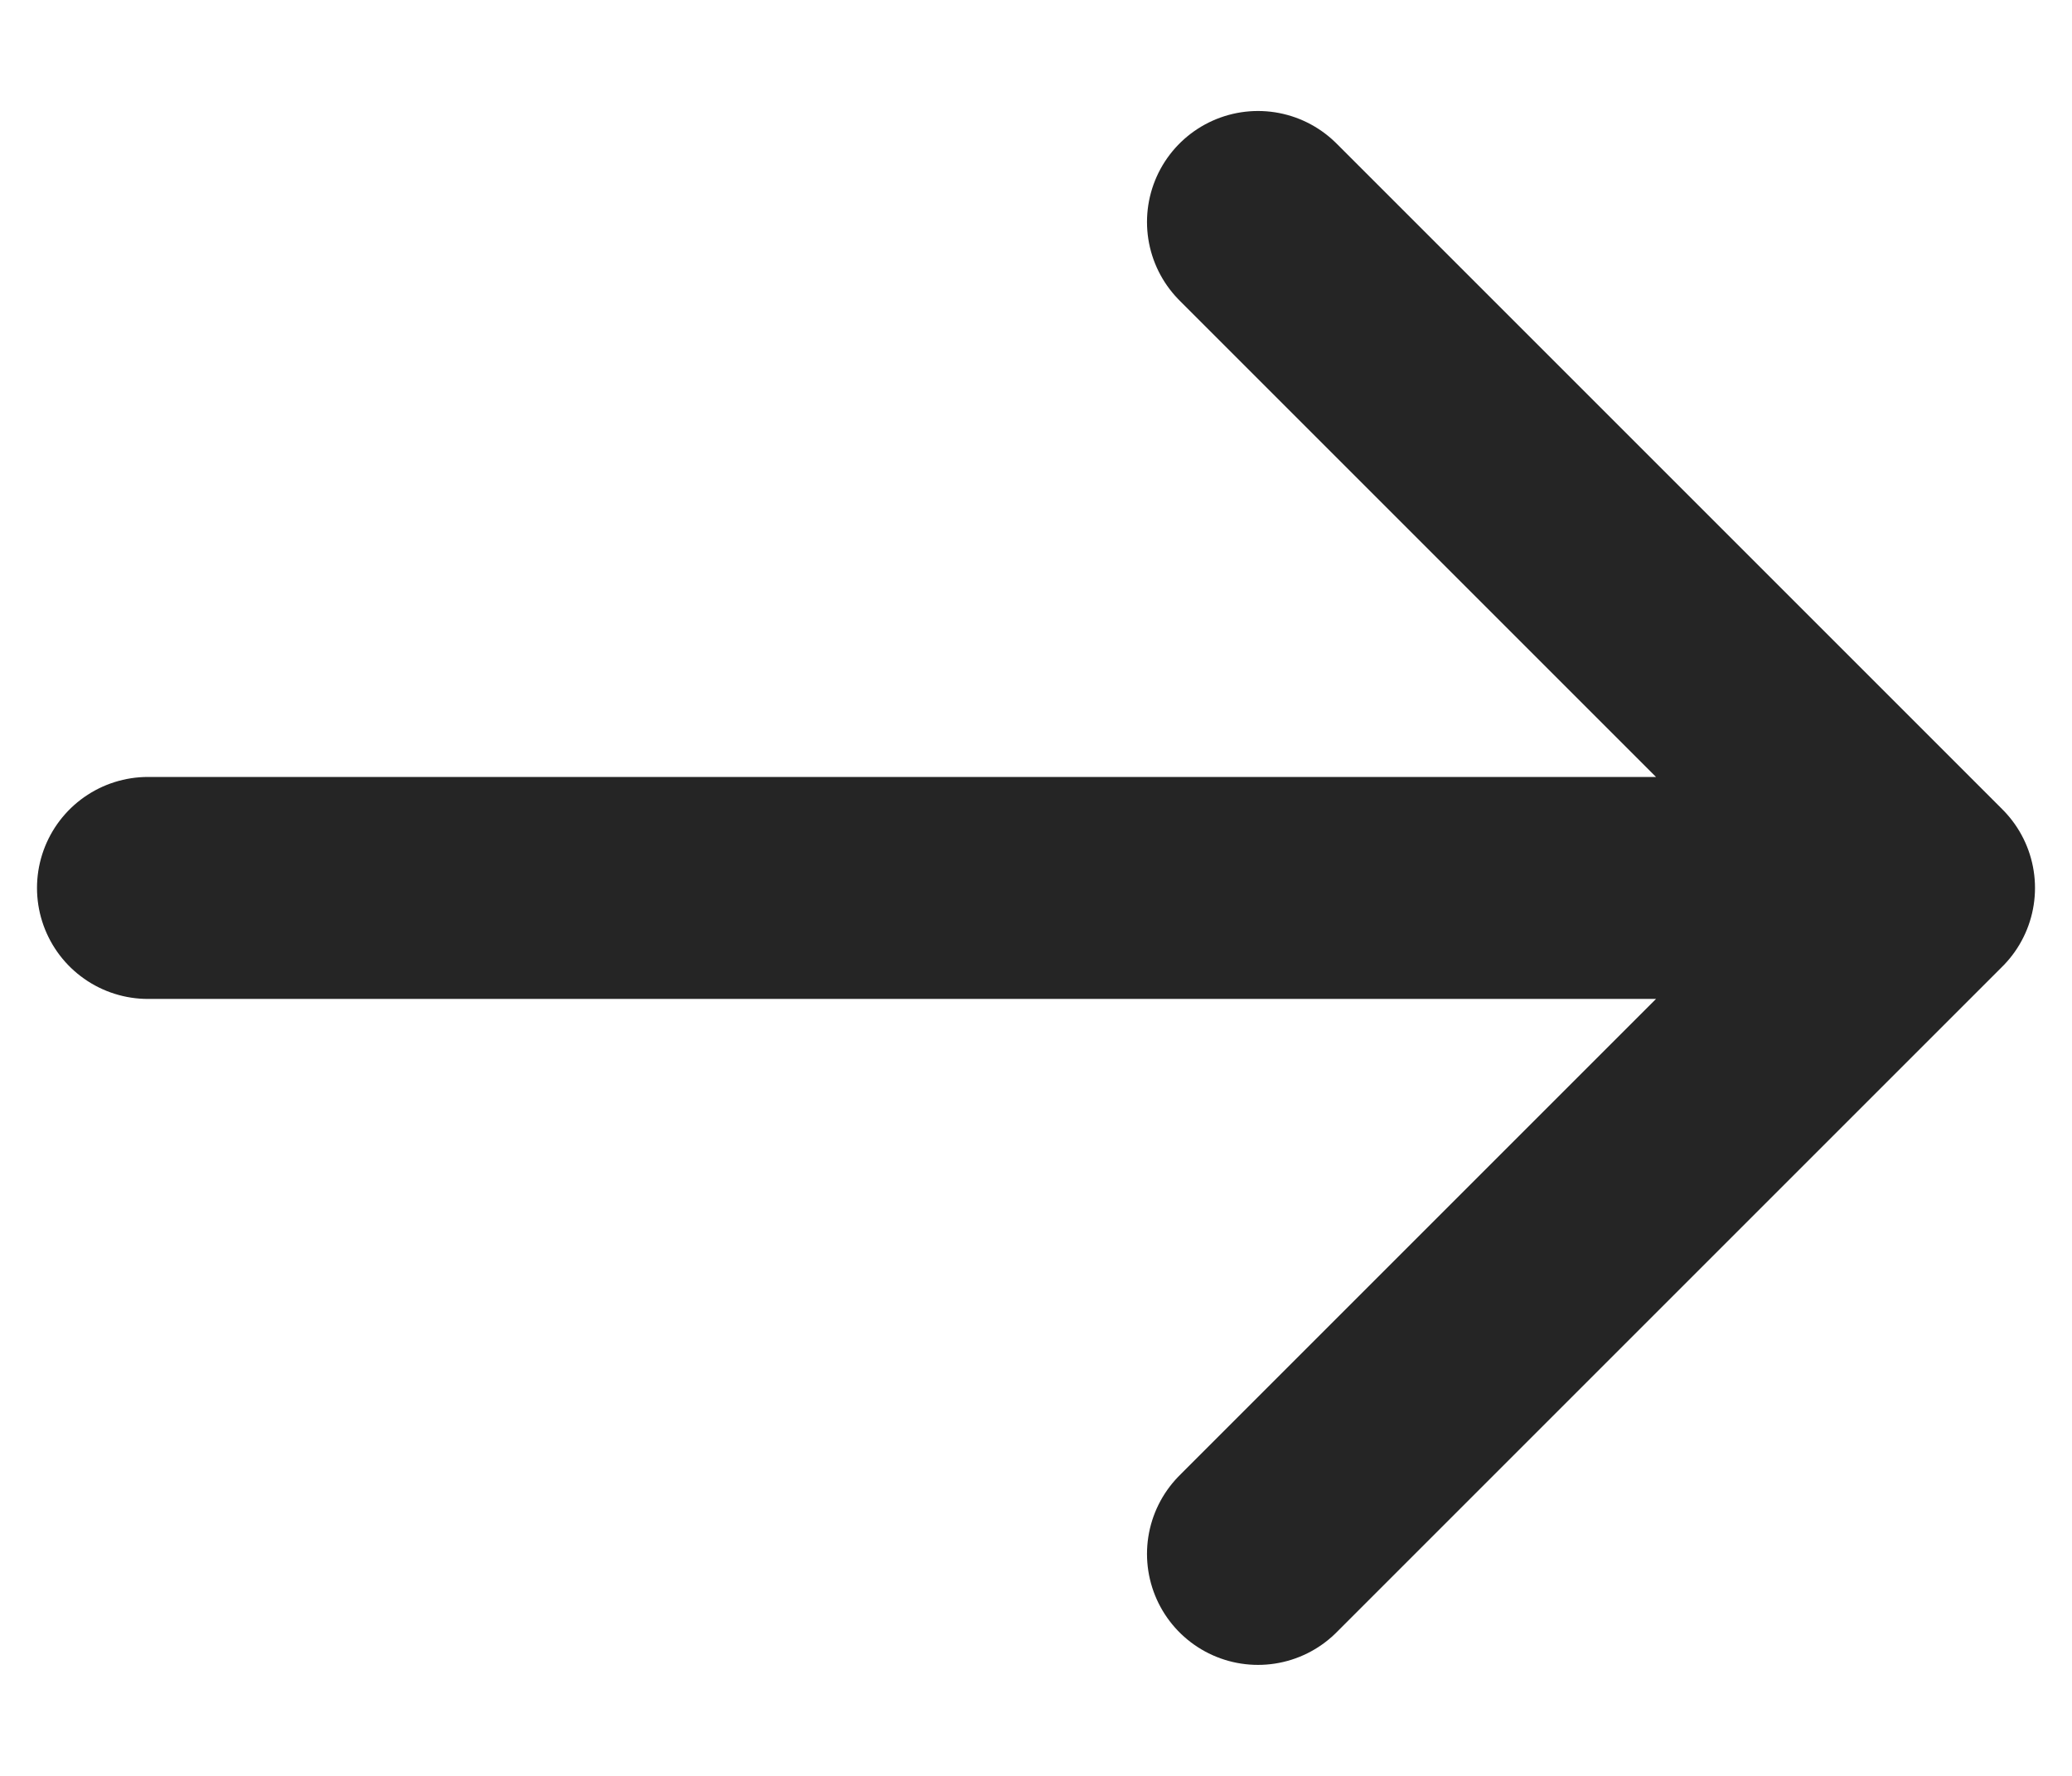 <svg width="14" height="12" viewBox="0 0 14 12" fill="none" xmlns="http://www.w3.org/2000/svg">
<path d="M1 6H13M13 6L8.5 1.5M13 6L8.5 10.5" stroke="#252525" stroke-width="1.5" stroke-linecap="round" stroke-linejoin="round"/>
</svg>
